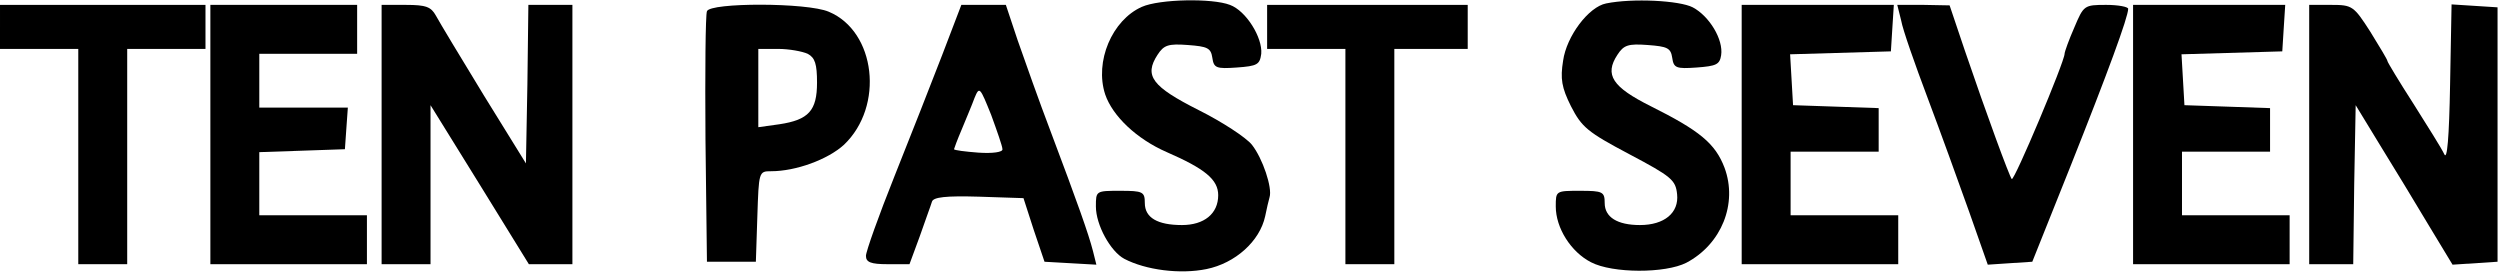 <svg version="1.0" xmlns="http://www.w3.org/2000/svg" viewBox="0 0 511 56" class="main_logo" fill="white">
    <g transform="translate(0,56) scale(0.1,-0.1)" fill="#000000" stroke="none">
        <path d="M2334 546 c-61 -27 -97 -112 -75 -179 15 -44 64 -91 126 -118 78 -34
                 105 -56 105 -88 0 -38 -29 -61 -74 -61 -50 0 -76 15 -76 45 0 23 -4 25 -50 25
                 -50 0 -50 0 -50 -32 0 -38 30 -92 58 -107 44 -23 114 -32 168 -21 59 12 109
                 57 120 108 3 15 7 32 9 39 6 19 -14 79 -36 107 -12 15 -61 47 -109 71 -95 48
                 -112 70 -84 113 13 20 22 23 62 20 40 -3 47 -6 50 -26 3 -21 8 -23 50 -20 42
                 3 47 6 50 28 3 33 -31 88 -64 100 -36 14 -144 12 -180 -4z"/>
        <path d="M3283 553 c-36 -7 -81 -67 -88 -117 -6 -37 -3 -55 16 -93 22 -43 34
                 -53 119 -98 87 -46 95 -53 98 -82 4 -38 -26 -63 -76 -63 -46 0 -72 16 -72 45
                 0 23 -4 25 -50 25 -50 0 -50 0 -50 -32 0 -44 31 -93 72 -114 44 -23 152 -23
                 195 -1 72 38 105 121 78 194 -19 50 -51 76 -151 126 -78 39 -95 64 -68 105 13
                 20 22 23 62 20 40 -3 47 -6 50 -26 3 -21 8 -23 50 -20 40 3 47 6 50 25 5 32
                 -24 80 -58 98 -27 14 -123 19 -177 8z"/>
        <path d="M0 505 l0 -45 80 0 80 0 0 -220 0 -220 50 0 50 0 0 220 0 220 80 0
                 80 0 0 45 0 45 -210 0 -210 0 0 -45z"/>
        <path d="M430 285 l0 -265 160 0 160 0 0 50 0 50 -110 0 -110 0 0 65 0 64 88
                 3 87 3 3 43 3 42 -90 0 -91 0 0 55 0 55 100 0 100 0 0 50 0 50 -150 0 -150 0
                 0 -265z"/>
        <path d="M780 285 l0 -265 50 0 50 0 0 162 0 163 101 -163 100 -162 45 0 44 0
                 0 265 0 265 -45 0 -45 0 -2 -162 -3 -162 -86 139 c-47 77 -91 150 -98 163 -10
                 18 -20 22 -61 22 l-50 0 0 -265z"/>
        <path d="M1445 537 c-3 -7 -4 -125 -3 -262 l3 -250 50 0 50 0 3 92 c3 92 3 93
                 28 93 51 0 116 24 149 54 83 79 65 232 -31 272 -44 19 -243 19 -249 1z m206
                 -87 c15 -8 19 -21 19 -59 0 -57 -17 -76 -77 -85 l-43 -6 0 80 0 80 41 0 c22 0
                 49 -5 60 -10z"/>
        <path d="M1926 448 c-22 -57 -66 -169 -98 -249 -32 -80 -58 -153 -58 -162 0
                 -13 10 -17 44 -17 l45 0 21 57 c11 32 23 64 25 71 3 9 28 12 96 10 l91 -3 21
                 -65 22 -65 53 -3 53 -3 -7 28 c-9 35 -31 97 -86 243 -24 63 -54 148 -68 188
                 l-24 72 -46 0 -45 0 -39 -102z m123 -193 c1 -6 -20 -9 -49 -7 -27 2 -50 5 -50
                 7 0 1 7 20 16 41 9 22 21 50 26 64 10 24 11 22 34 -35 12 -33 23 -64 23 -70z"/>
        <path d="M2590 505 l0 -45 80 0 80 0 0 -220 0 -220 50 0 50 0 0 220 0 220 75
                 0 75 0 0 45 0 45 -205 0 -205 0 0 -45z"/>
        <path d="M3560 285 l0 -265 160 0 160 0 0 50 0 50 -110 0 -110 0 0 65 0 65 90
                 0 90 0 0 45 0 44 -87 3 -88 3 -3 52 -3 52 103 3 103 3 3 48 3 47 -155 0 -156
                 0 0 -265z"/>
        <path d="M3886 518 c3 -18 28 -89 54 -158 26 -69 64 -174 85 -233 l38 -108 45
                 3 46 3 78 195 c76 191 118 305 118 322 0 4 -20 8 -45 8 -45 0 -46 -1 -65 -46
                 -11 -25 -20 -50 -20 -54 0 -16 -103 -261 -108 -256 -5 6 -51 131 -96 263 l-31
                 92 -53 1 -54 0 8 -32z"/>
        <path d="M4360 285 l0 -265 160 0 160 0 0 50 0 50 -110 0 -110 0 0 65 0 65 90
                 0 90 0 0 45 0 44 -87 3 -88 3 -3 52 -3 52 103 3 103 3 3 48 3 47 -155 0 -156
                 0 0 -265z"/>
        <path d="M4720 285 l0 -265 45 0 45 0 2 163 3 162 50 -82 c28 -45 72 -118 99
                 -163 l49 -81 46 3 46 3 0 260 0 260 -47 3 -47 3 -3 -163 c-2 -110 -6 -157 -12
                 -143 -5 11 -34 57 -63 103 -29 45 -53 85 -53 87 0 3 -16 29 -35 60 -34 53 -37
                 55 -80 55 l-45 0 0 -265z"/>
    </g>
</svg>